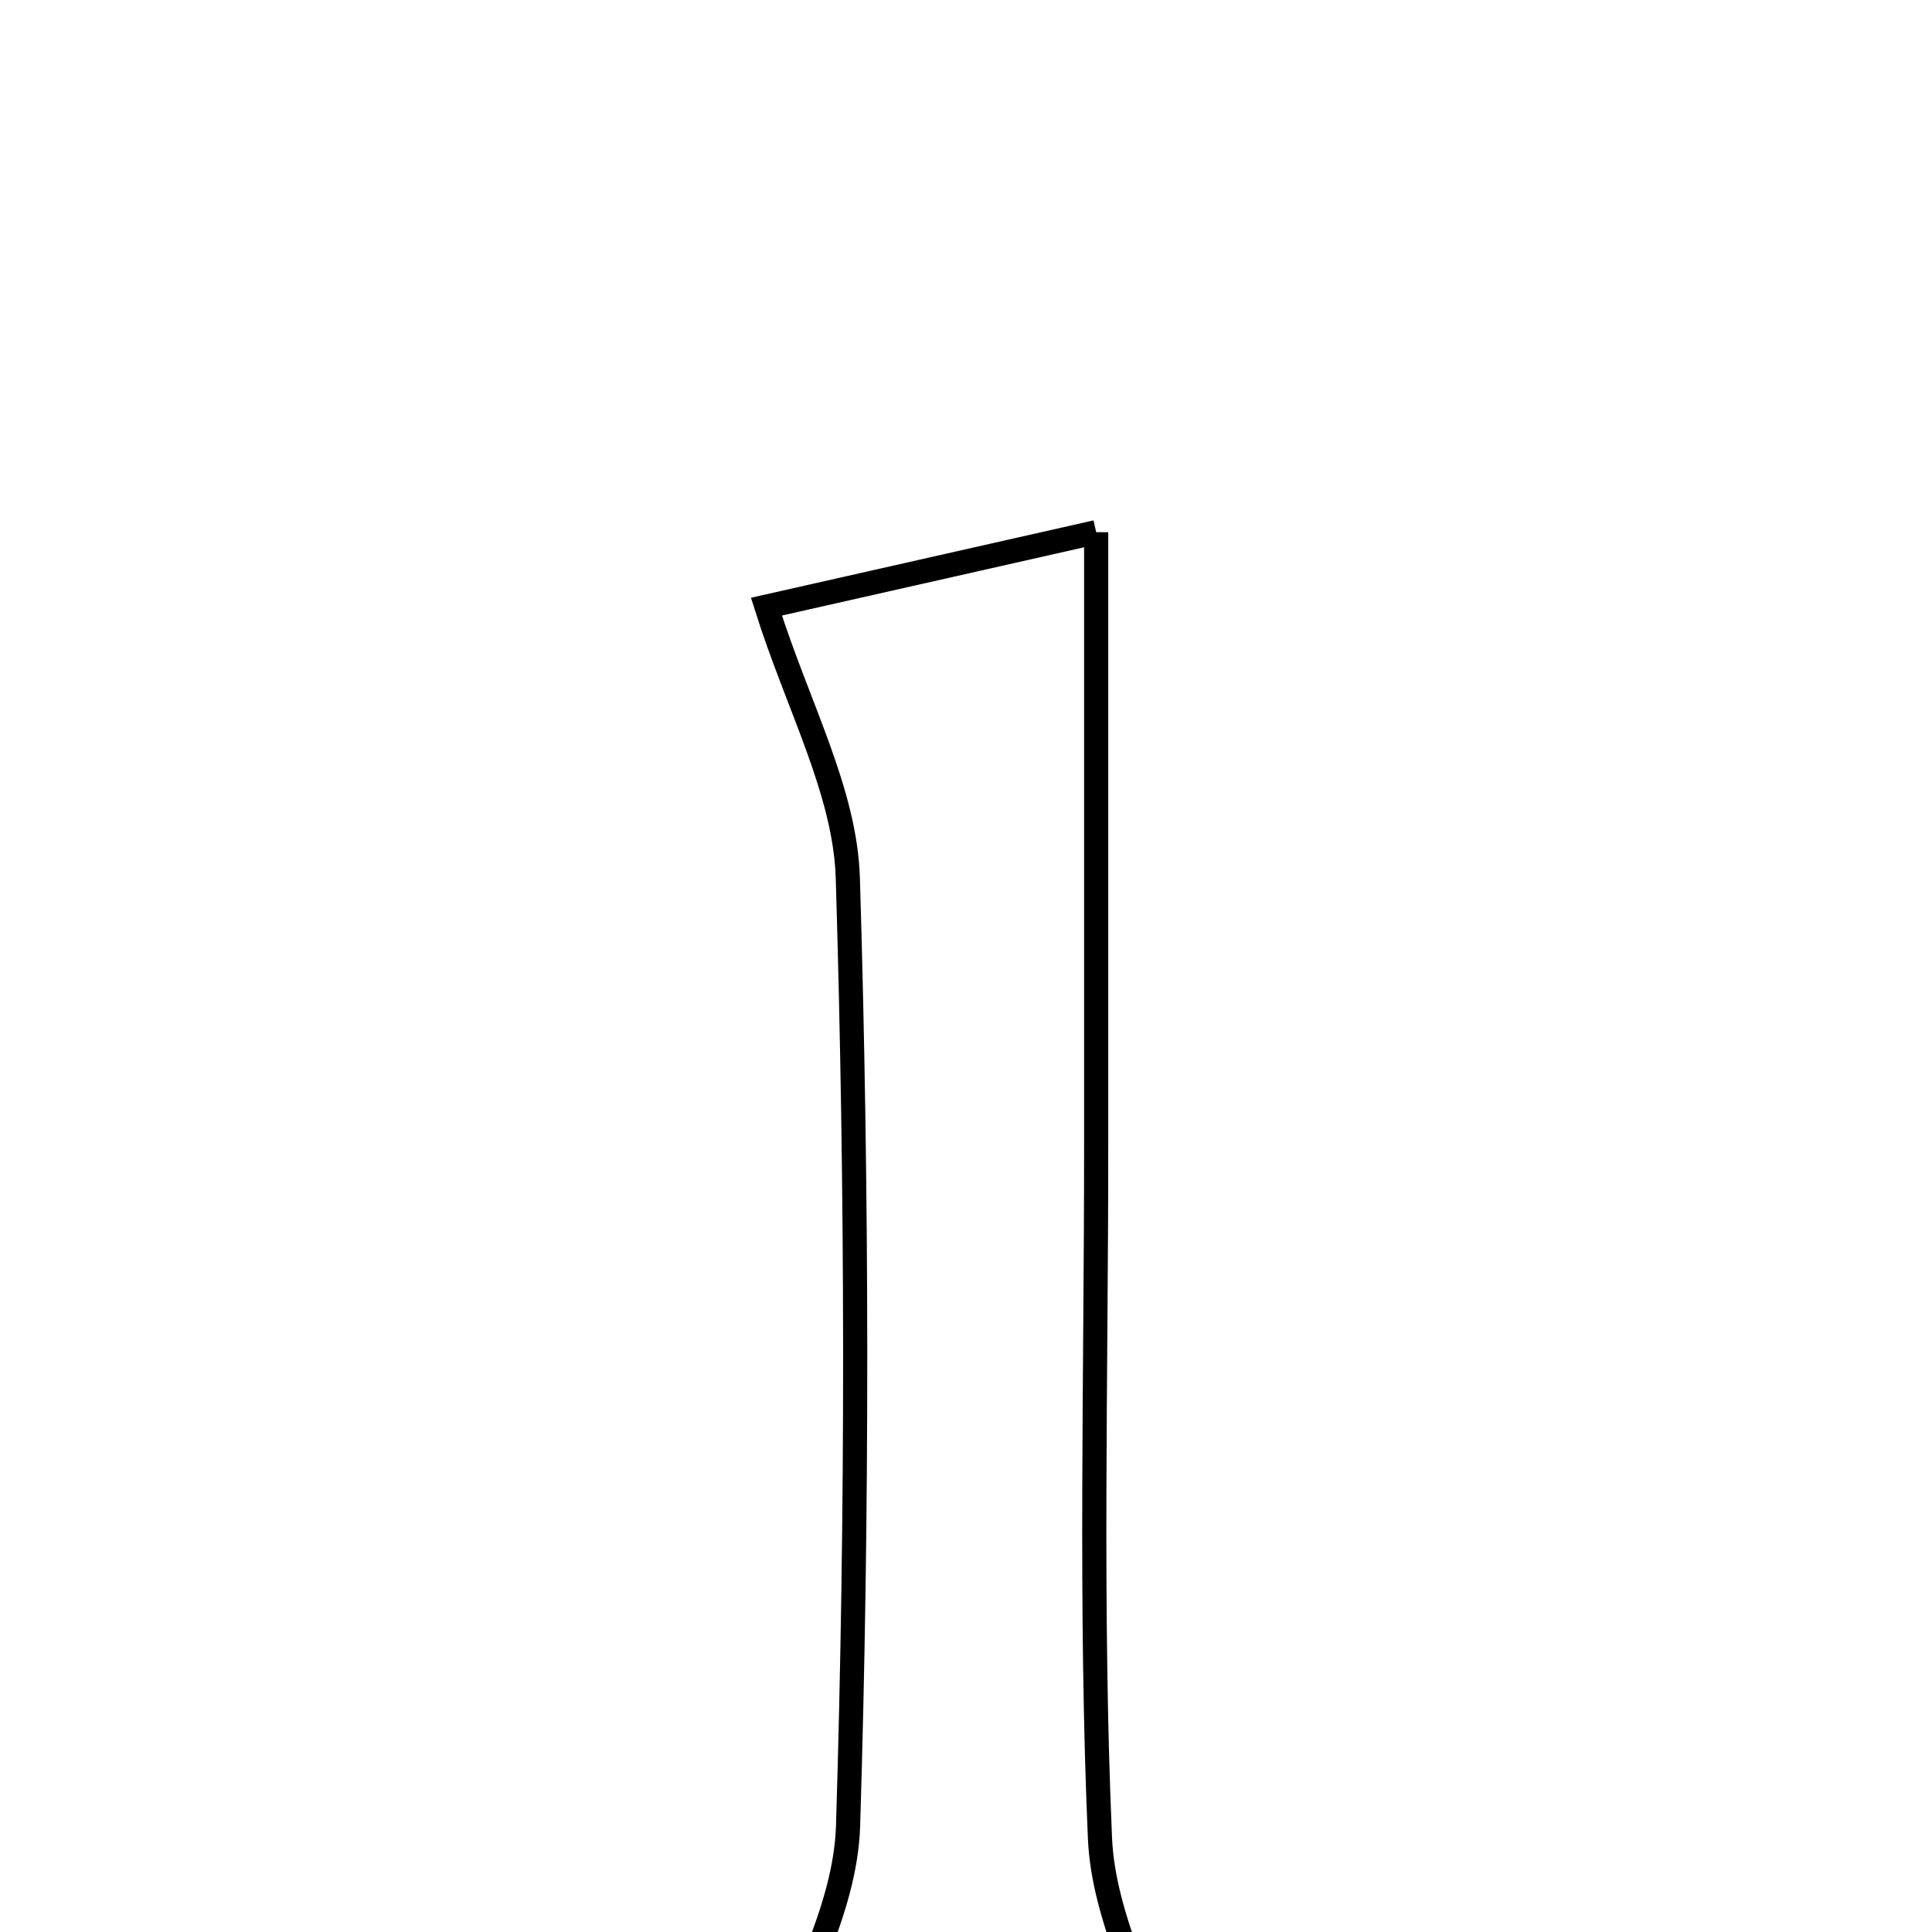 <svg xmlns="http://www.w3.org/2000/svg" viewBox="0.0 0.0 24.0 24.0" height="200px" width="200px"><path fill="none" stroke="black" stroke-width=".3" stroke-opacity="1.0"  filling="0" d="M13.617 6.611 C13.617 9.299 13.617 11.757 13.617 14.216 C13.618 17.088 13.54 19.964 13.664 22.831 C13.707 23.828 14.25 24.803 14.572 25.811 C13.128 25.812 11.206 25.812 9.525 25.812 C9.871 24.791 10.502 23.746 10.535 22.682 C10.656 18.761 10.651 14.831 10.532 10.908 C10.499 9.827 9.906 8.763 9.521 7.536 C10.479 7.32 11.859 7.008 13.617 6.611"></path></svg>